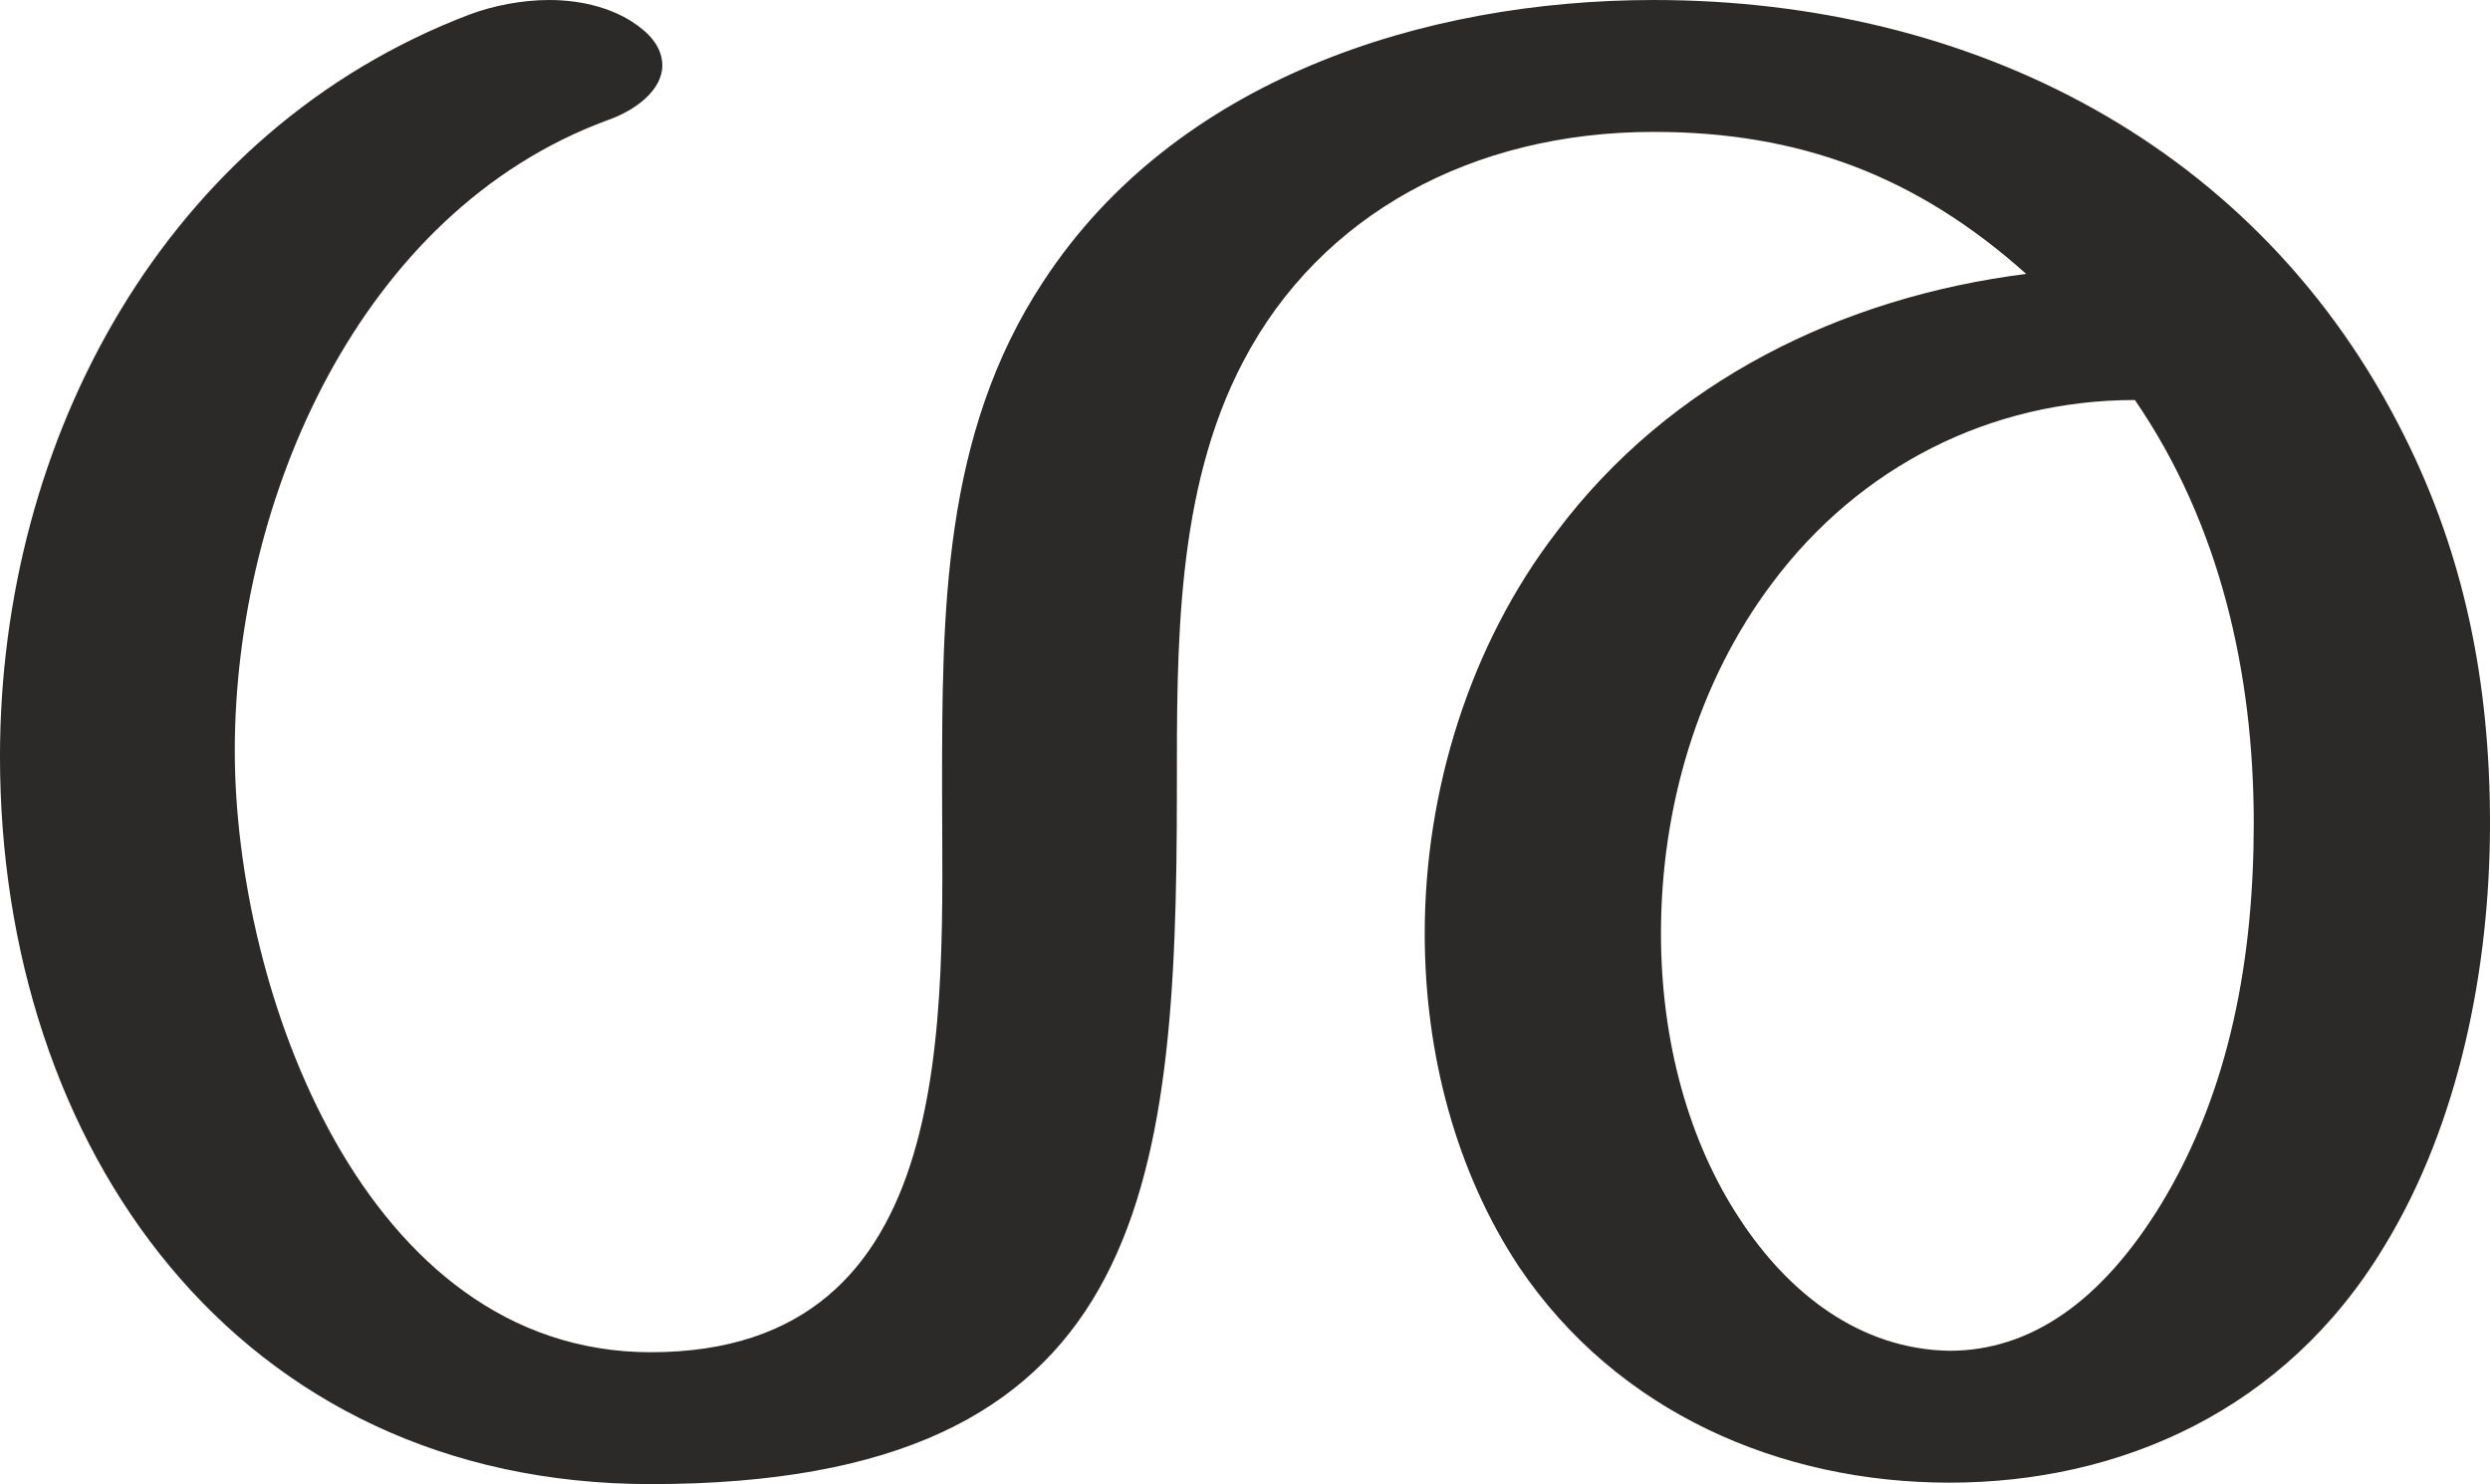 <?xml version="1.0" encoding="UTF-8"?>
<!DOCTYPE svg PUBLIC "-//W3C//DTD SVG 1.1//EN" "http://www.w3.org/Graphics/SVG/1.1/DTD/svg11.dtd">
<!-- Creator: CorelDRAW X8 -->
<svg xmlns="http://www.w3.org/2000/svg" xml:space="preserve" width="1718px" height="1024px" version="1.1" style="shape-rendering:geometricPrecision; text-rendering:geometricPrecision; image-rendering:optimizeQuality; fill-rule:evenodd; clip-rule:evenodd"
viewBox="0 0 1718 1024"
 xmlns:xlink="http://www.w3.org/1999/xlink">
 <defs>
  <style type="text/css">
   <![CDATA[
    .fil0 {fill:#2B2A29;fill-rule:nonzero}
   ]]>
  </style>
 </defs>
 <g id="Layer_x0020_1">
  <path class="fil0" d="M449 1024c341,0 363,-200 363,-479 0,-98 -1,-207 46,-296 53,-101 158,-158 283,-158 100,0 181,30 257,98 -127,16 -246,74 -324,178 -60,78 -91,179 -91,277 0,84 22,165 65,230 68,101 181,149 297,149 118,0 232,-50 300,-163 52,-85 73,-193 73,-292 0,-98 -18,-185 -59,-267 -100,-201 -299,-301 -518,-301 -159,0 -330,55 -421,194 -70,106 -70,229 -70,351 0,155 14,388 -201,388 -198,0 -287,-250 -287,-415 0,-173 86,-372 257,-435 20,-7 38,-21 38,-38 0,-8 -4,-17 -14,-25 -17,-14 -41,-20 -64,-20 -19,0 -39,4 -55,10 -210,80 -324,293 -324,512 0,269 163,502 449,502zm896 -92c-62,-1 -111,-40 -144,-90 -36,-54 -55,-124 -55,-198 0,-86 25,-173 77,-242 60,-80 150,-126 250,-126 59,86 82,189 82,292 0,92 -16,184 -64,263 -41,67 -90,101 -146,101z"/>
 </g>
</svg>
